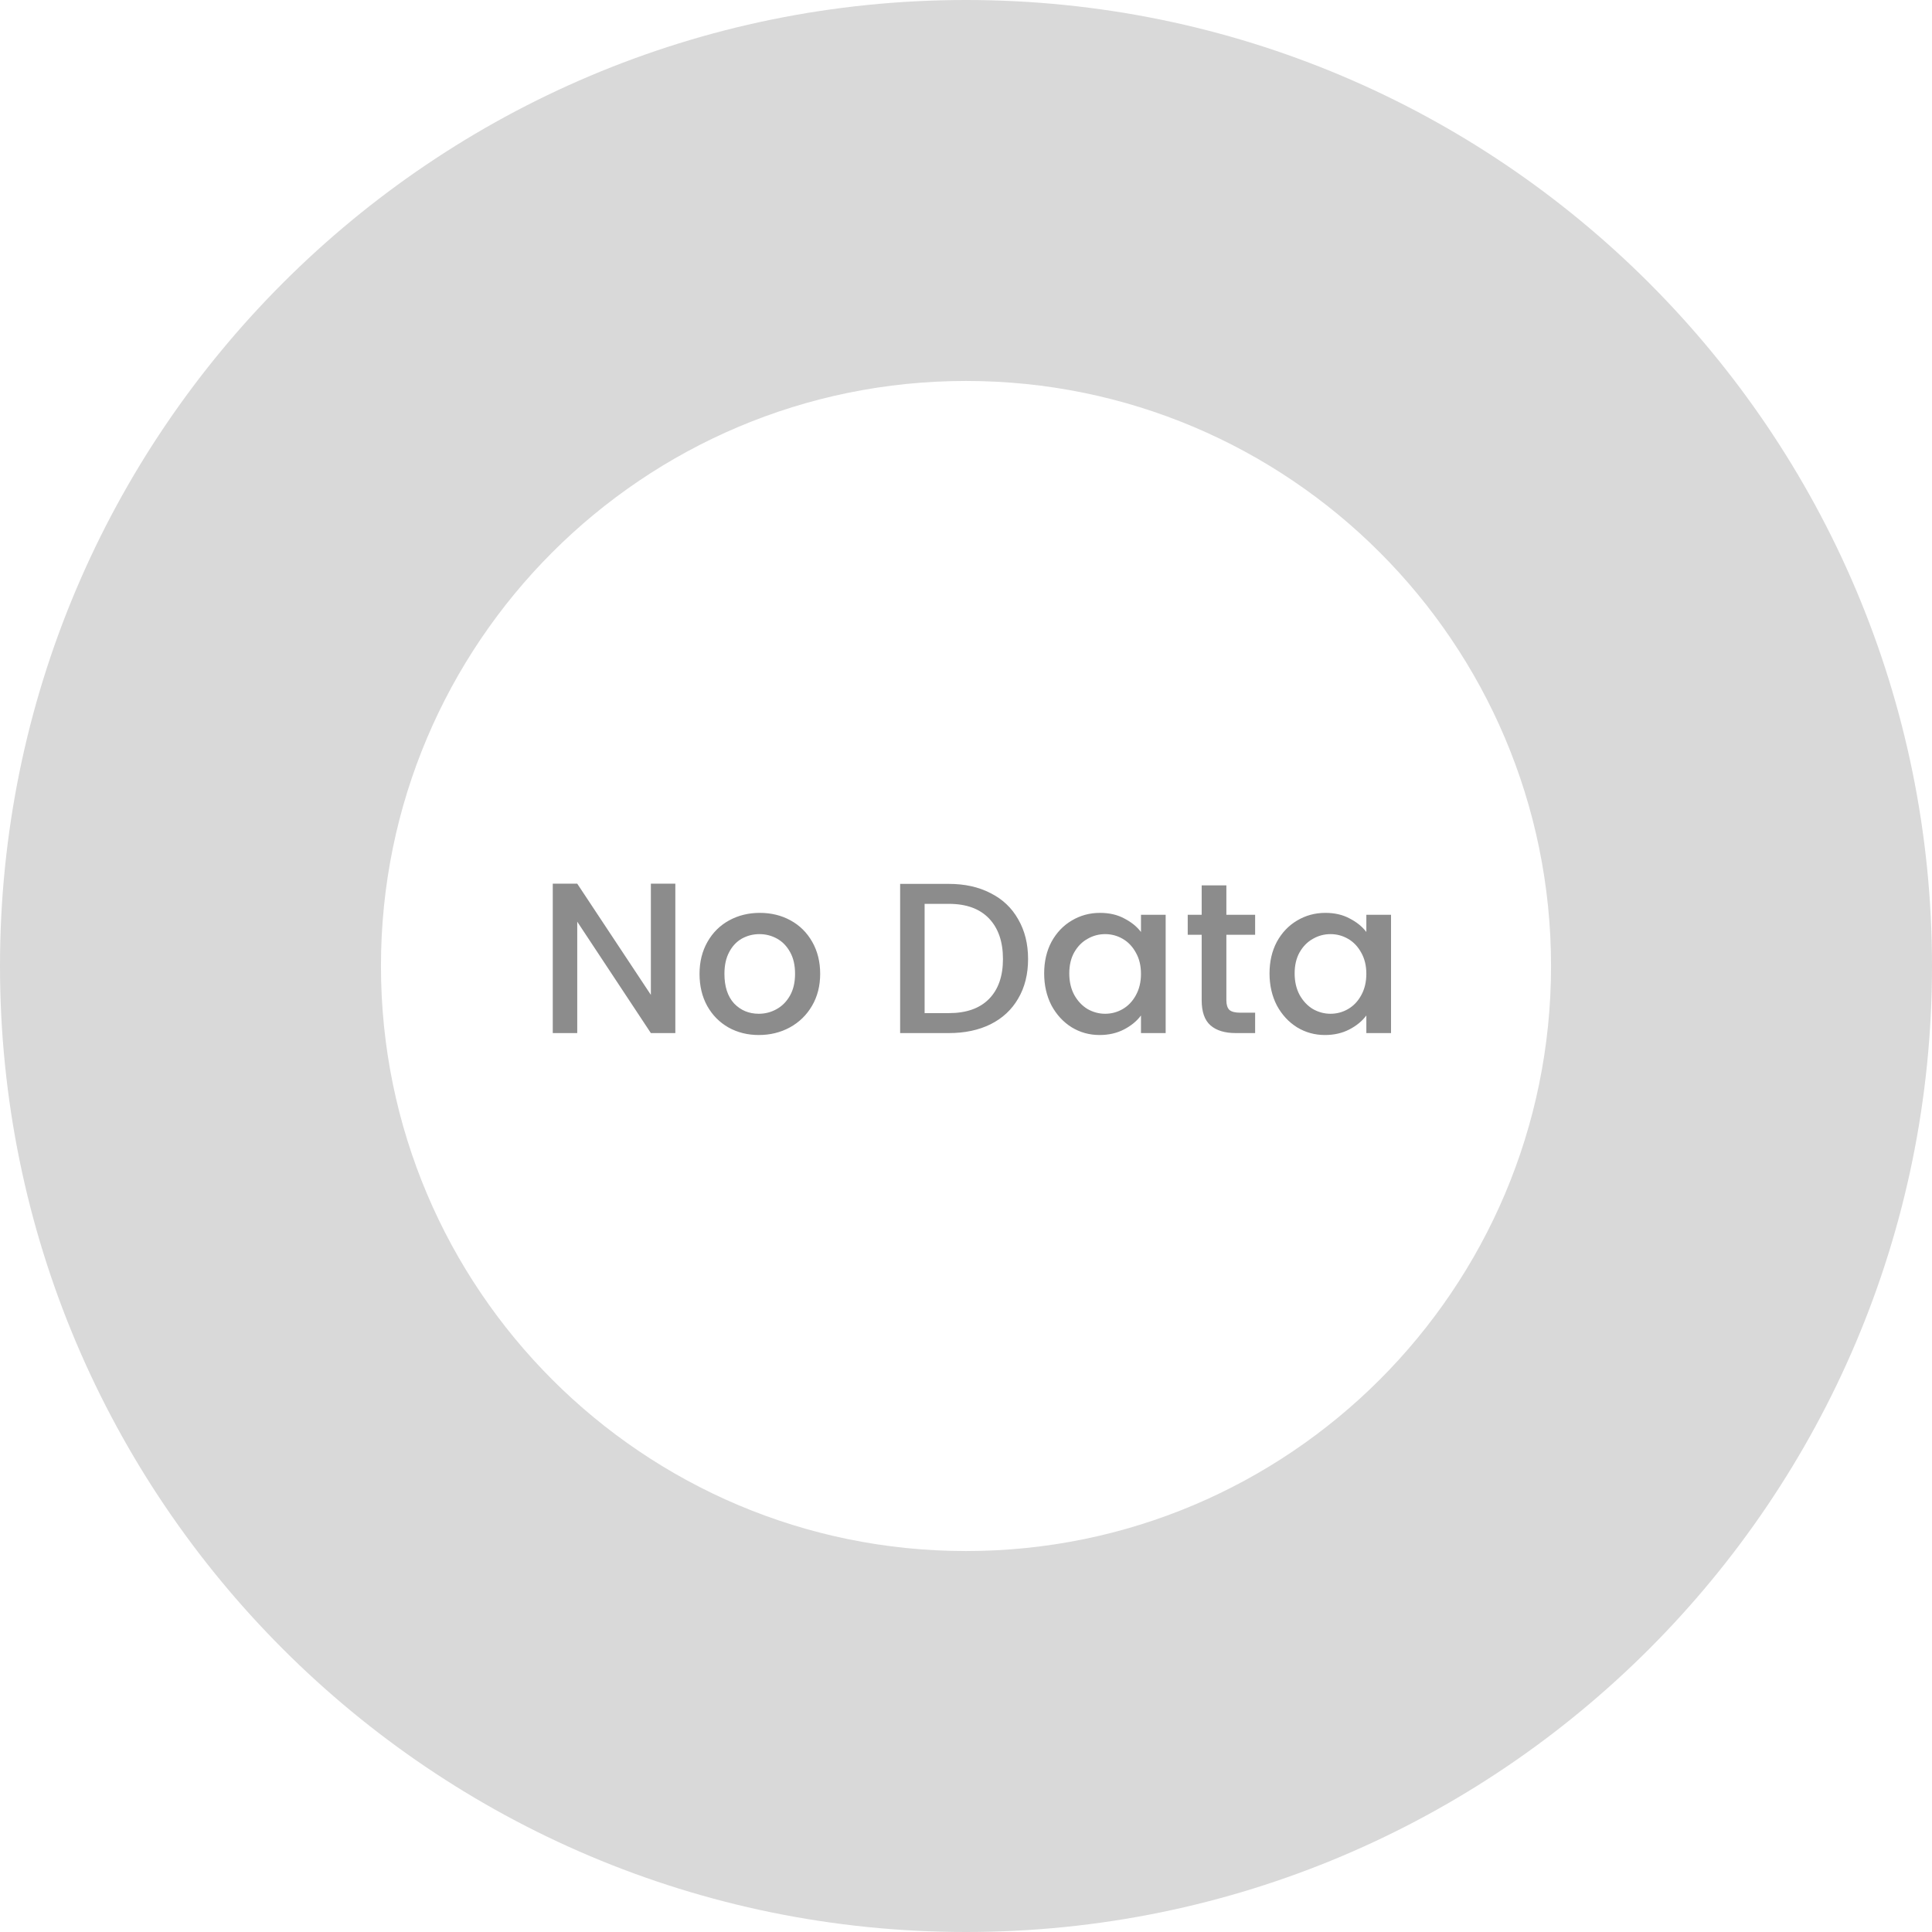 <svg xmlns="http://www.w3.org/2000/svg" width="144" height="144" viewBox="0 0 144 144" fill="none">
<path d="M50.336 77H48.512L43.024 68.696V77H41.2V65.864H43.024L48.512 74.152V65.864H50.336V77ZM56.555 77.144C55.723 77.144 54.971 76.957 54.299 76.584C53.627 76.2 53.099 75.667 52.715 74.984C52.331 74.291 52.139 73.491 52.139 72.584C52.139 71.688 52.337 70.893 52.731 70.2C53.126 69.507 53.665 68.973 54.347 68.6C55.03 68.227 55.793 68.04 56.635 68.04C57.478 68.04 58.241 68.227 58.923 68.6C59.606 68.973 60.145 69.507 60.539 70.2C60.934 70.893 61.131 71.688 61.131 72.584C61.131 73.48 60.929 74.275 60.523 74.968C60.118 75.661 59.563 76.2 58.859 76.584C58.166 76.957 57.398 77.144 56.555 77.144ZM56.555 75.56C57.025 75.56 57.462 75.448 57.867 75.224C58.283 75 58.619 74.664 58.875 74.216C59.131 73.768 59.259 73.224 59.259 72.584C59.259 71.944 59.137 71.405 58.891 70.968C58.646 70.52 58.321 70.184 57.915 69.96C57.51 69.736 57.073 69.624 56.603 69.624C56.134 69.624 55.697 69.736 55.291 69.96C54.897 70.184 54.582 70.52 54.347 70.968C54.113 71.405 53.995 71.944 53.995 72.584C53.995 73.533 54.235 74.269 54.715 74.792C55.206 75.304 55.819 75.56 56.555 75.56ZM70.723 65.88C71.907 65.88 72.941 66.109 73.827 66.568C74.723 67.016 75.411 67.667 75.891 68.52C76.381 69.363 76.627 70.349 76.627 71.48C76.627 72.611 76.381 73.592 75.891 74.424C75.411 75.256 74.723 75.896 73.827 76.344C72.941 76.781 71.907 77 70.723 77H67.091V65.88H70.723ZM70.723 75.512C72.024 75.512 73.021 75.16 73.715 74.456C74.408 73.752 74.755 72.76 74.755 71.48C74.755 70.189 74.408 69.181 73.715 68.456C73.021 67.731 72.024 67.368 70.723 67.368H68.915V75.512H70.723ZM77.826 72.552C77.826 71.667 78.008 70.883 78.37 70.2C78.744 69.517 79.245 68.989 79.874 68.616C80.514 68.232 81.218 68.04 81.986 68.04C82.68 68.04 83.282 68.179 83.794 68.456C84.317 68.723 84.733 69.059 85.042 69.464V68.184H86.882V77H85.042V75.688C84.733 76.104 84.312 76.451 83.778 76.728C83.245 77.005 82.637 77.144 81.954 77.144C81.197 77.144 80.504 76.952 79.874 76.568C79.245 76.173 78.744 75.629 78.37 74.936C78.008 74.232 77.826 73.437 77.826 72.552ZM85.042 72.584C85.042 71.976 84.914 71.448 84.658 71C84.413 70.552 84.088 70.211 83.682 69.976C83.277 69.741 82.84 69.624 82.37 69.624C81.901 69.624 81.464 69.741 81.058 69.976C80.653 70.2 80.322 70.536 80.066 70.984C79.821 71.421 79.698 71.944 79.698 72.552C79.698 73.16 79.821 73.693 80.066 74.152C80.322 74.611 80.653 74.963 81.058 75.208C81.474 75.443 81.912 75.56 82.37 75.56C82.84 75.56 83.277 75.443 83.682 75.208C84.088 74.973 84.413 74.632 84.658 74.184C84.914 73.725 85.042 73.192 85.042 72.584ZM91.406 69.672V74.552C91.406 74.883 91.481 75.123 91.63 75.272C91.79 75.411 92.057 75.48 92.43 75.48H93.55V77H92.11C91.289 77 90.659 76.808 90.222 76.424C89.785 76.04 89.566 75.416 89.566 74.552V69.672H88.526V68.184H89.566V65.992H91.406V68.184H93.55V69.672H91.406ZM94.623 72.552C94.623 71.667 94.805 70.883 95.167 70.2C95.541 69.517 96.042 68.989 96.671 68.616C97.311 68.232 98.015 68.04 98.783 68.04C99.477 68.04 100.079 68.179 100.591 68.456C101.114 68.723 101.53 69.059 101.839 69.464V68.184H103.679V77H101.839V75.688C101.53 76.104 101.109 76.451 100.575 76.728C100.042 77.005 99.434 77.144 98.751 77.144C97.994 77.144 97.301 76.952 96.671 76.568C96.042 76.173 95.541 75.629 95.167 74.936C94.805 74.232 94.623 73.437 94.623 72.552ZM101.839 72.584C101.839 71.976 101.711 71.448 101.455 71C101.21 70.552 100.885 70.211 100.479 69.976C100.074 69.741 99.637 69.624 99.167 69.624C98.698 69.624 98.261 69.741 97.855 69.976C97.45 70.2 97.119 70.536 96.863 70.984C96.618 71.421 96.495 71.944 96.495 72.552C96.495 73.16 96.618 73.693 96.863 74.152C97.119 74.611 97.45 74.963 97.855 75.208C98.271 75.443 98.709 75.56 99.167 75.56C99.637 75.56 100.074 75.443 100.479 75.208C100.885 74.973 101.21 74.632 101.455 74.184C101.711 73.725 101.839 73.192 101.839 72.584Z" fill="black" fill-opacity="0.45"/>
<path d="M144 72C144 111.765 111.765 144 72 144C32.236 144 0 111.765 0 72C0 32.236 32.236 0 72 0C111.765 0 144 32.236 144 72ZM28.394 72C28.394 96.083 47.917 115.606 72 115.606C96.083 115.606 115.606 96.083 115.606 72C115.606 47.917 96.083 28.394 72 28.394C47.917 28.394 28.394 47.917 28.394 72Z" fill="#D9D9D9"/>
</svg>
